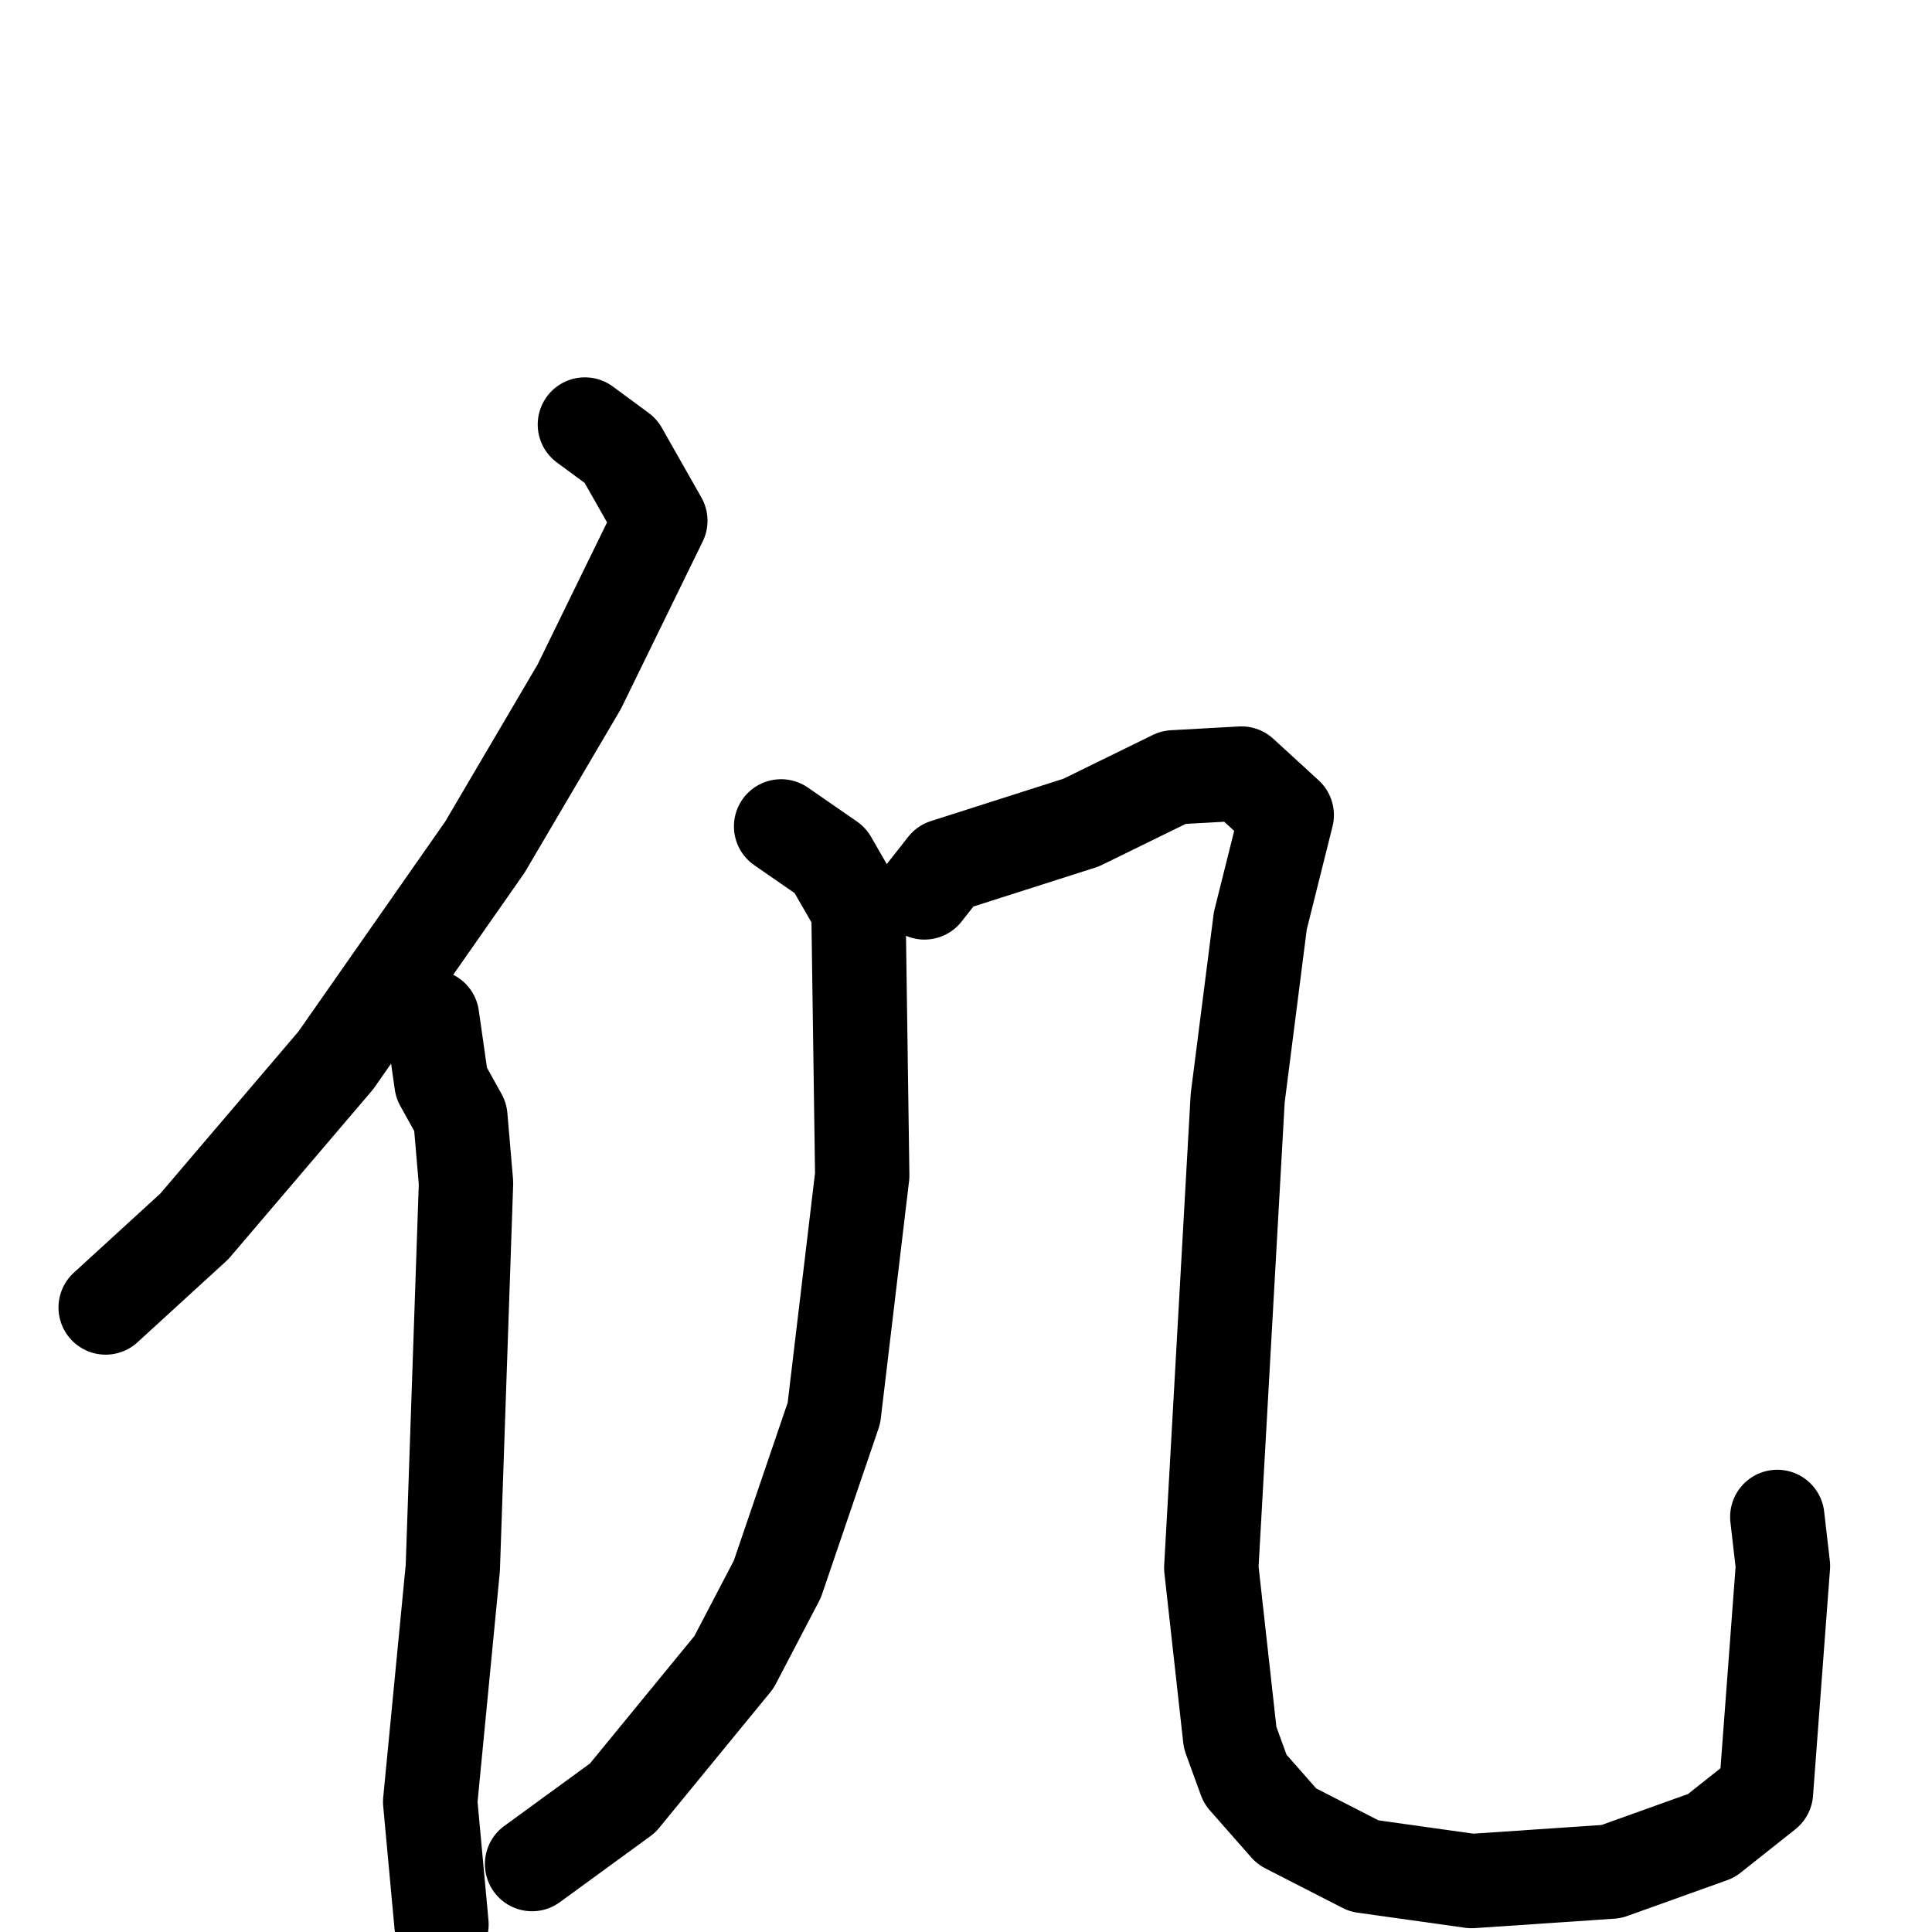 <svg xmlns="http://www.w3.org/2000/svg" viewBox="0 0 1024 1024">
  <g style="fill:none;stroke:#000000;stroke-width:50;stroke-linecap:round;stroke-linejoin:round;" transform="scale(1, 1) translate(0, 0)">
    <path d="M 310.0,225.0 L 329.0,239.0 L 350.0,276.0 L 307.0,364.0 L 257.0,449.0 L 178.0,562.0 L 103.0,650.0 L 56.0,693.0"/>
    <path d="M 229.0,539.0 L 234.0,574.0 L 244.0,592.0 L 247.0,627.0 L 240.0,831.0 L 228.0,955.0 L 234.0,1020.0"/>
    <path d="M 414.0,438.0 L 440.0,456.0 L 455.0,482.0 L 457.0,623.0 L 442.0,749.0 L 412.0,837.0 L 389.0,881.0 L 330.0,953.0 L 282.0,988.0"/>
    <path d="M 490.0,473.0 L 501.0,459.0 L 573.0,436.0 L 622.0,412.0 L 658.0,410.0 L 682.0,432.0 L 668.0,488.0 L 656.0,582.0 L 642.0,831.0 L 652.0,921.0 L 660.0,943.0 L 682.0,968.0 L 723.0,989.0 L 780.0,997.0 L 854.0,992.0 L 907.0,973.0 L 936.0,950.0 L 945.0,830.0 L 942.0,804.0"/>
  </g>
</svg>
